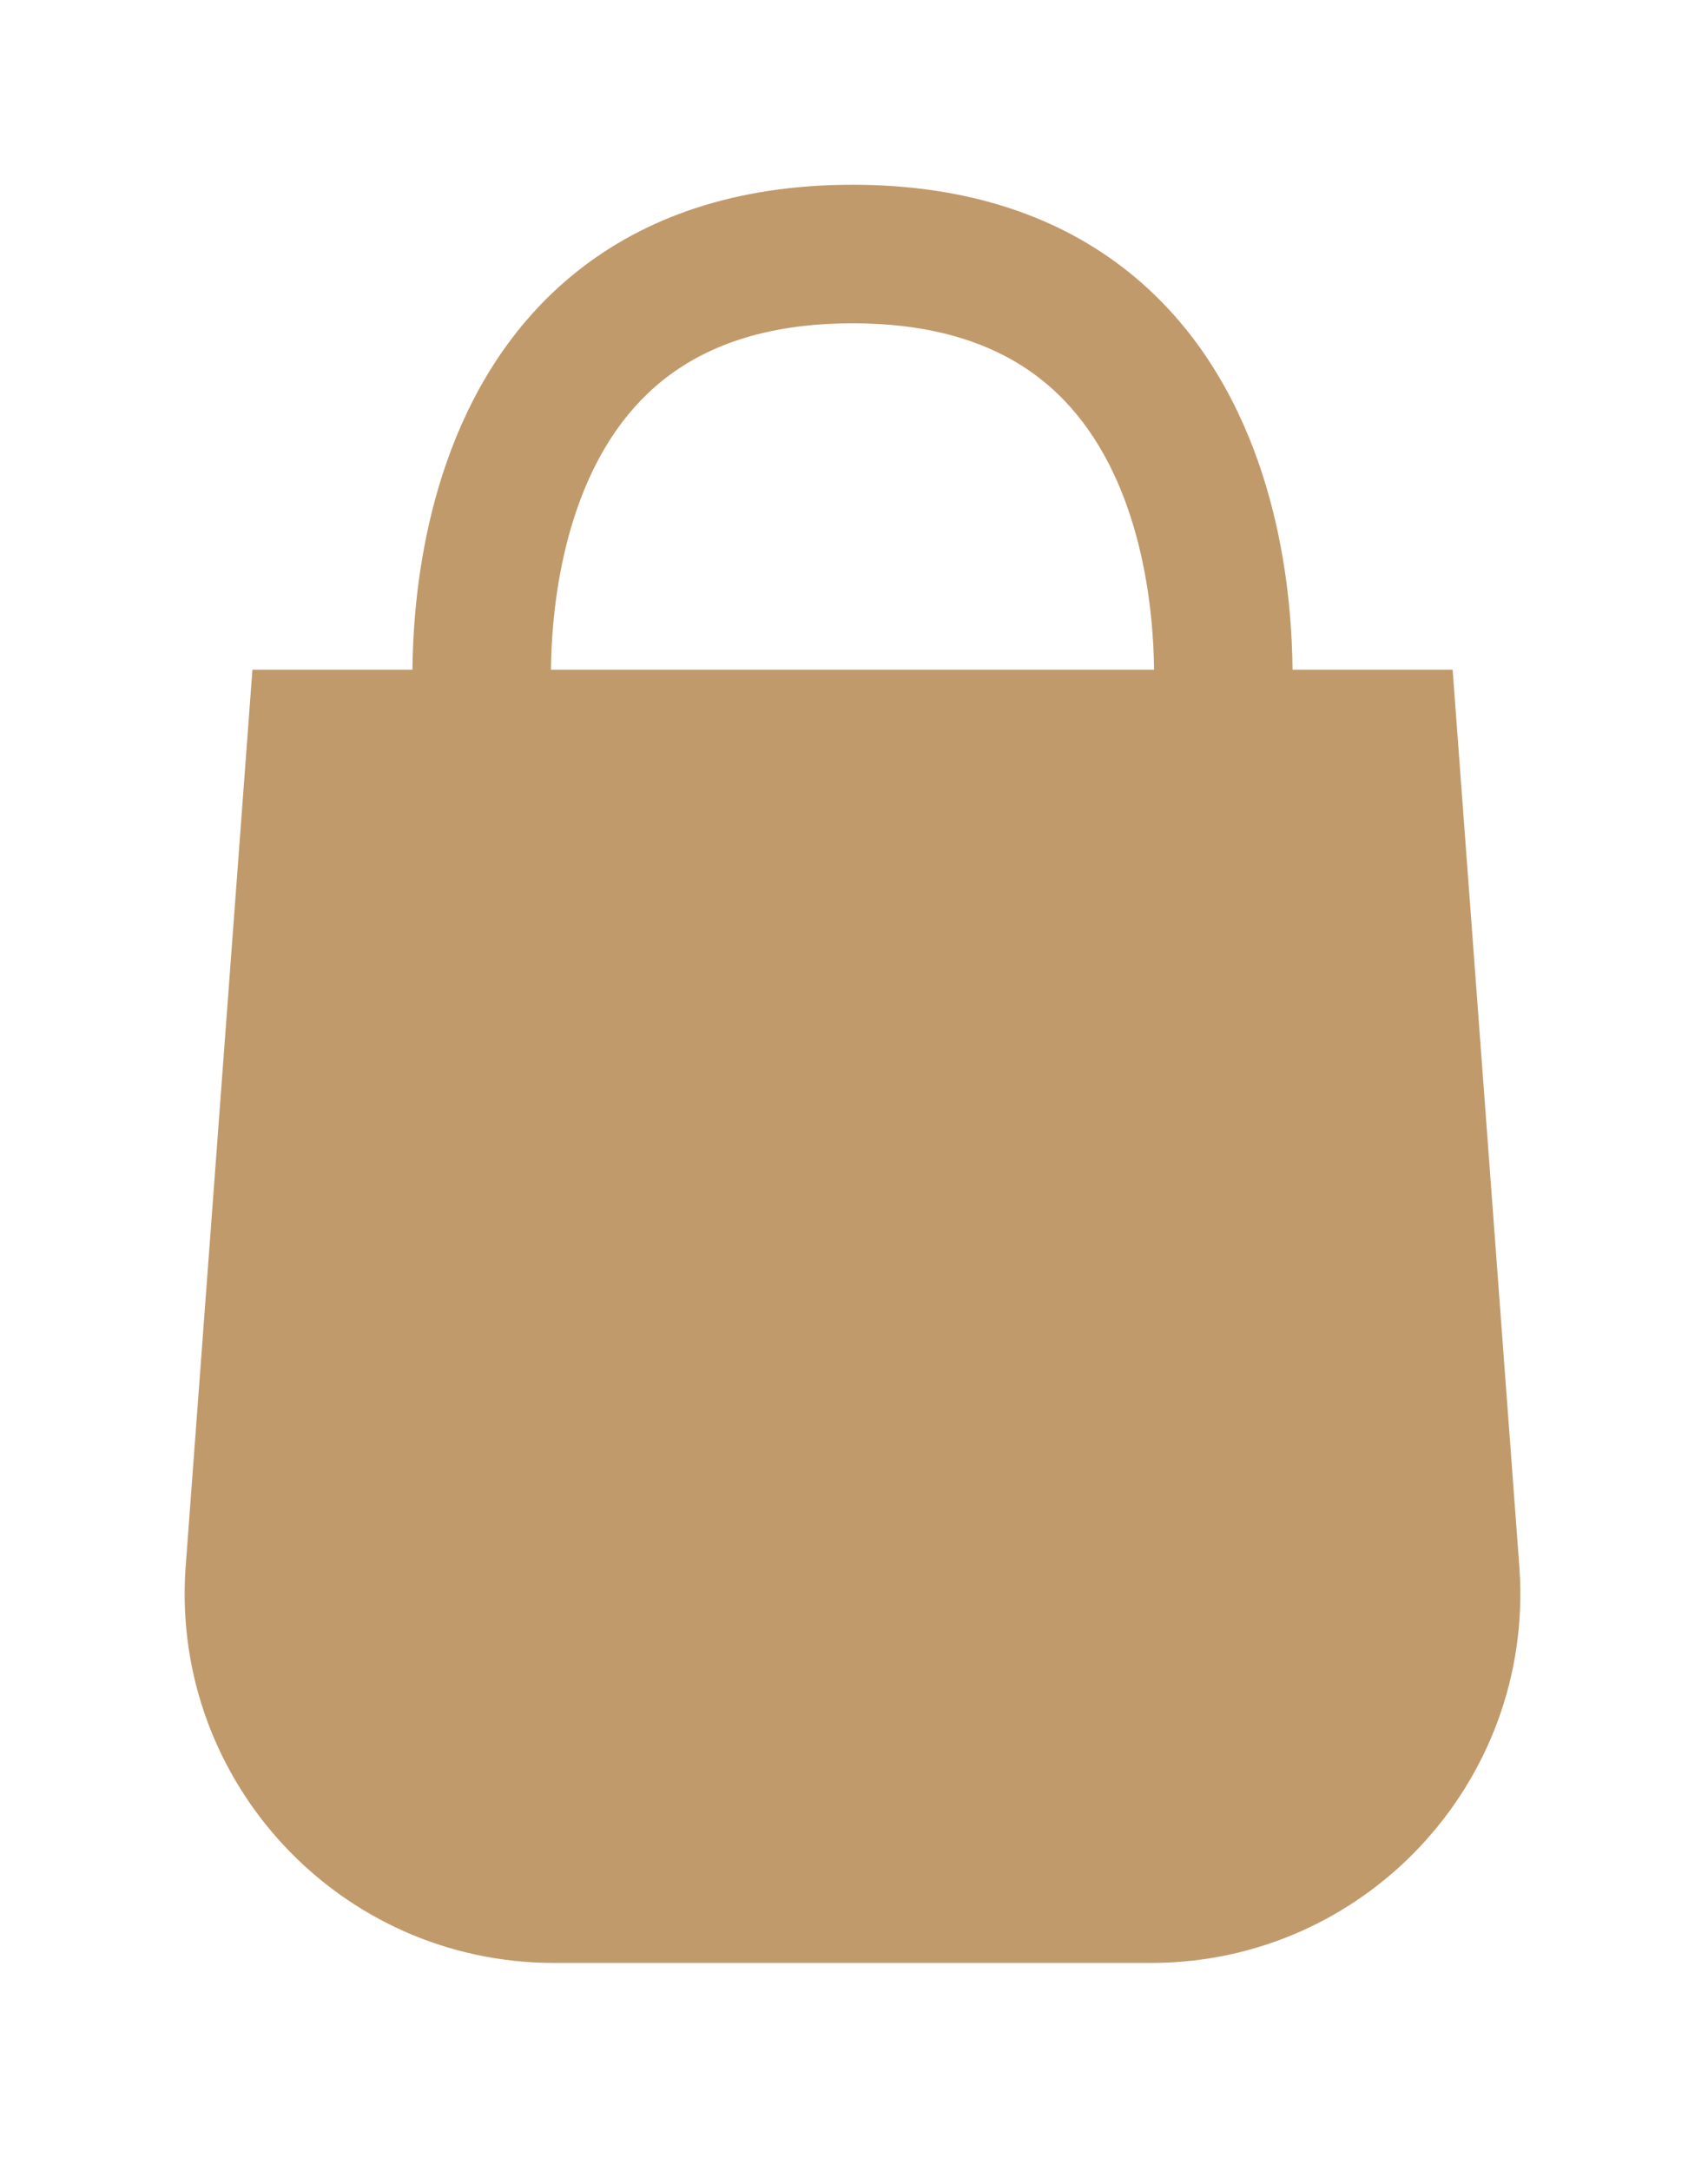 <svg width="37" height="47" viewBox="0 0 37 47" fill="none" xmlns="http://www.w3.org/2000/svg">
<g filter="url(#filter0_d_1_214)">
<path fill-rule="evenodd" clip-rule="evenodd" d="M11.935 10.5H25C24.998 10.352 24.994 10.189 24.985 10.012C24.943 9.164 24.802 8.067 24.427 6.996C24.053 5.927 23.469 4.947 22.577 4.234C21.704 3.535 20.422 3 18.468 3C16.513 3 15.231 3.535 14.358 4.234C13.466 4.947 12.882 5.927 12.508 6.996C12.133 8.067 11.992 9.164 11.95 10.012C11.941 10.189 11.937 10.352 11.935 10.5ZM28 10.5C27.998 10.306 27.993 10.093 27.981 9.863C27.93 8.836 27.759 7.433 27.258 6.004C26.757 4.573 25.904 3.053 24.451 1.891C22.981 0.715 21.013 0 18.468 0C15.922 0 13.954 0.715 12.484 1.891C11.031 3.053 10.178 4.573 9.677 6.004C9.177 7.433 9.005 8.836 8.954 9.863C8.942 10.093 8.937 10.306 8.935 10.5H5.468L4.017 29.985C3.719 34.596 7.379 38.5 12 38.5H24.935C29.556 38.5 33.216 34.596 32.918 29.985L31.468 10.5H28Z" fill="#C19A6B"/>
</g>
<defs>
<filter id="filter0_d_1_214" x="0" y="0" width="36.935" height="46.5" filterUnits="userSpaceOnUse" color-interpolation-filters="sRGB">
<feFlood flood-opacity="0" result="BackgroundImageFix"/>
<feColorMatrix in="SourceAlpha" type="matrix" values="0 0 0 0 0 0 0 0 0 0 0 0 0 0 0 0 0 0 127 0" result="hardAlpha"/>
<feOffset dy="4"/>
<feGaussianBlur stdDeviation="2"/>
<feComposite in2="hardAlpha" operator="out"/>
<feColorMatrix type="matrix" values="0 0 0 0 0 0 0 0 0 0 0 0 0 0 0 0 0 0 0.25 0"/>
<feBlend mode="normal" in2="BackgroundImageFix" result="effect1_dropShadow_1_214"/>
<feBlend mode="normal" in="SourceGraphic" in2="effect1_dropShadow_1_214" result="shape"/>
</filter>
</defs>
</svg>
